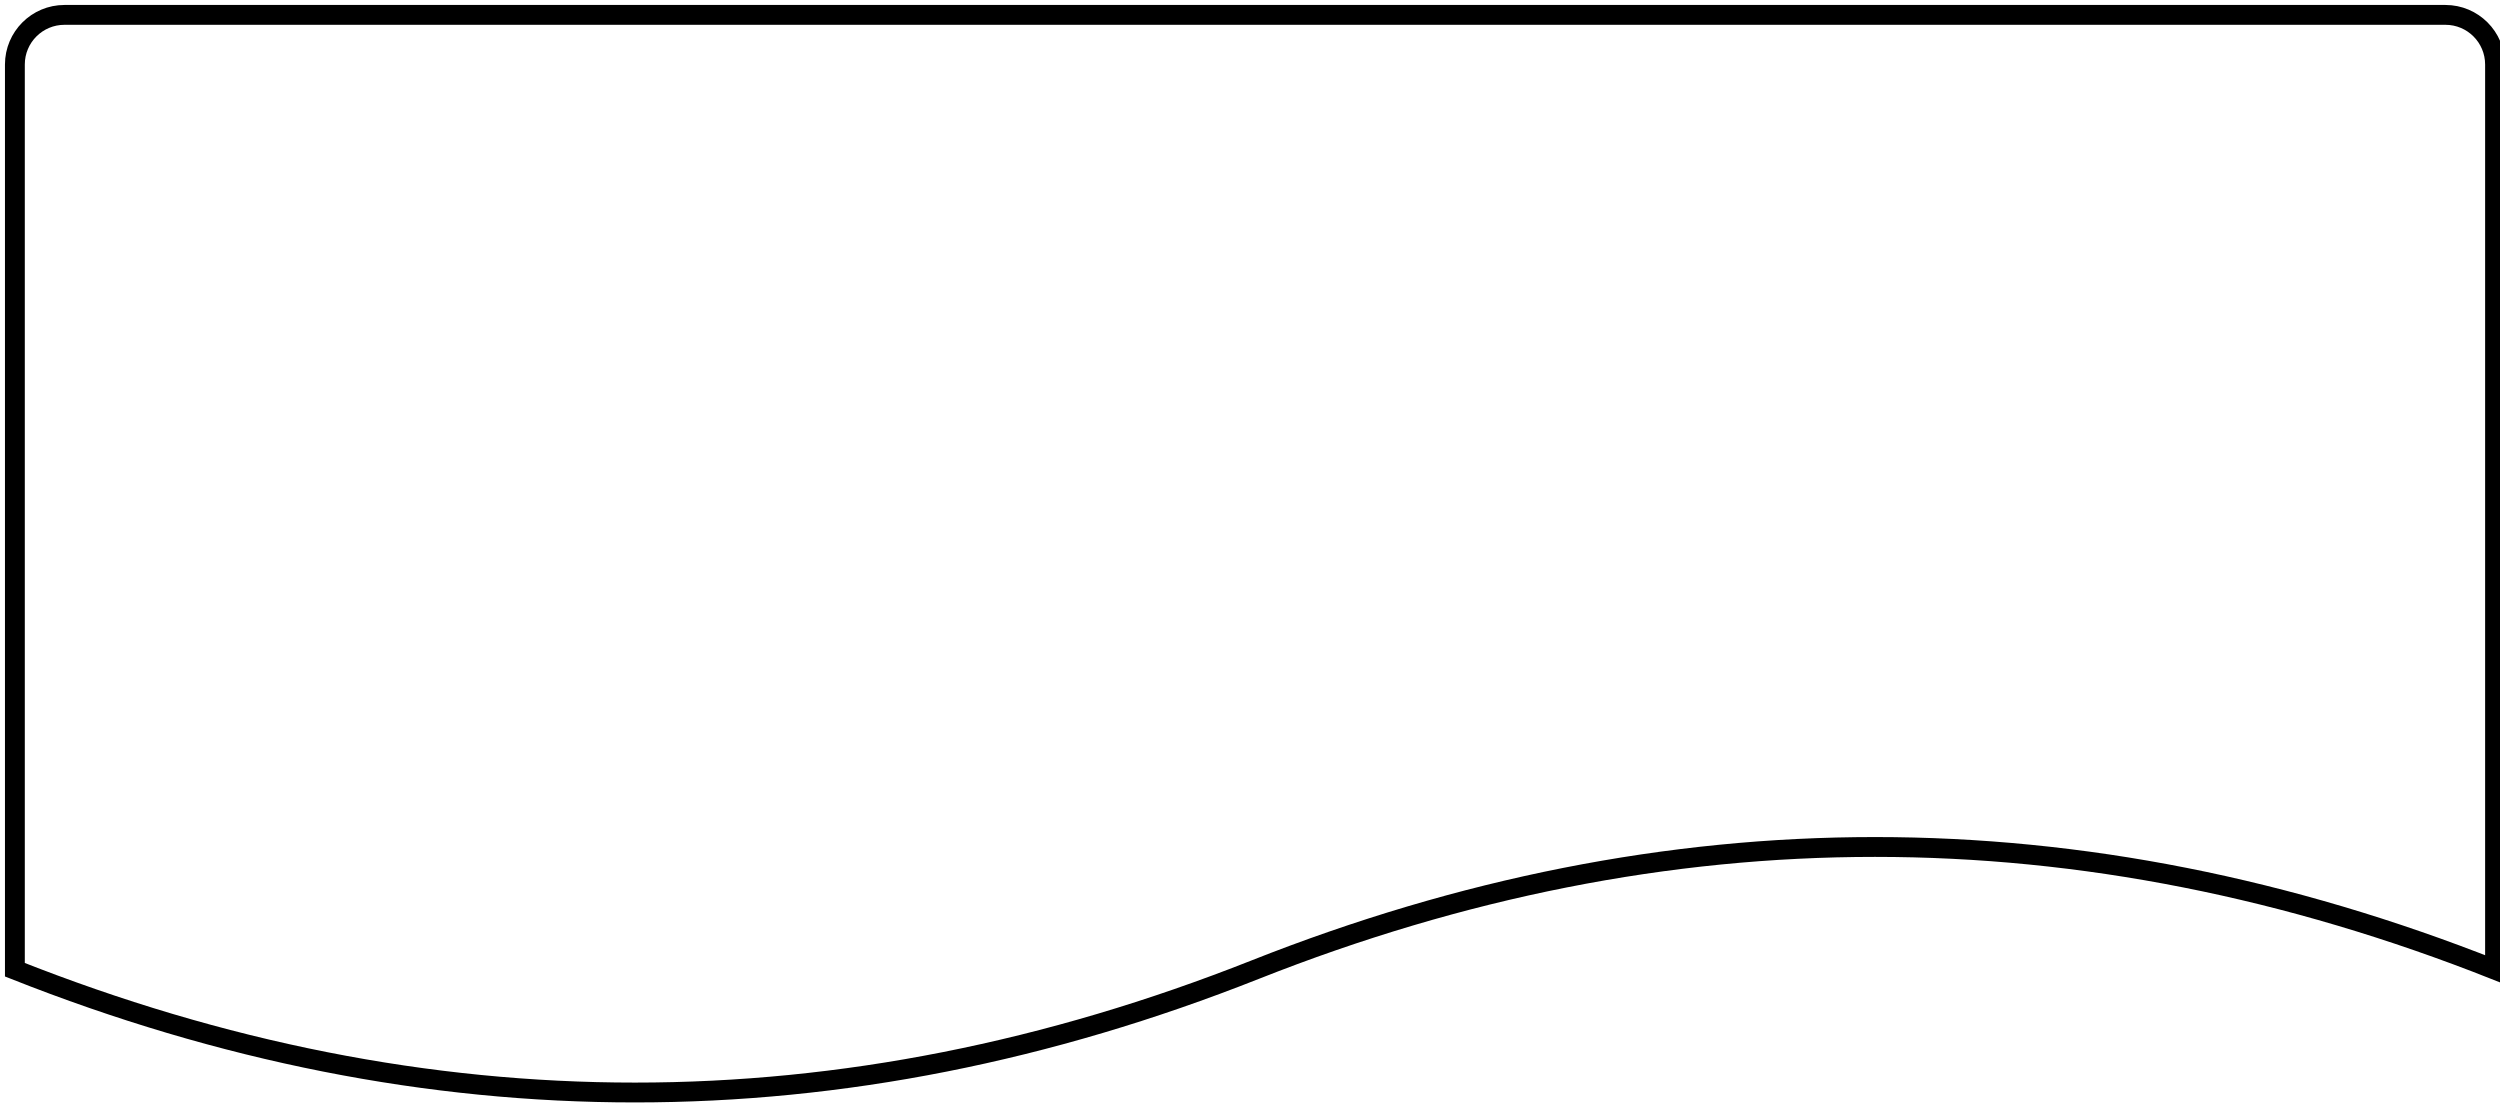 <?xml version="1.0" encoding="UTF-8"?>
<!DOCTYPE svg PUBLIC "-//W3C//DTD SVG 1.1//EN" "http://www.w3.org/Graphics/SVG/1.1/DTD/svg11.dtd">
<svg xmlns="http://www.w3.org/2000/svg" xmlns:xlink="http://www.w3.org/1999/xlink" version="1.1" width="252px" height="112px" viewBox="-0.5 -0.5 252 112" content="&lt;mxfile host=&quot;app.diagrams.net&quot; modified=&quot;2020-03-25T22:55:23.782Z&quot; agent=&quot;Mozilla/5.0 (Windows NT 10.0; Win64; x64) AppleWebKit/537.36 (KHTML, like Gecko) Chrome/80.0.399.149 Safari/537.36&quot; etag=&quot;-x-L3qeRD4Njt2E6mvIU&quot; version=&quot;12.9.3&quot; type=&quot;device&quot;&gt;&lt;diagram id=&quot;VIqVicbuS6thG2-DbNak&quot; name=&quot;Page-1&quot;&gt;jZPBTsMwDIafpkemtGXAeWWAEDtMk4BrlGRNIKmr1CMtT09Ck3YVmoTUg/35d+LYblZWpn+0tJU74EJnBeF9Vt5nRZFfF0UWPsKHkdzm5Qhqq3gUzeCgvkWEJNKT4qJbCBFAo2qXkEHTCIYLRq0Ft5QdQS9vbWkt/oADo/ovfVMc5Ujv1mTmT0LVMt2ckxgxNIkj6CTl4M5Quc3KygLgaJm+Ejo0L/VlzHu4EJ0Ks6LB/yTs9kR/dHv+/HLD3LtRu3b/ehVP+aL6FB8ci8UhdaBDC5/T433ZG4lGezP3pn9UG3Smr8P8V0cNjklqccWBnYwvLSQ4qVAcWsqC1HlhyBxHTVbF2ntHpXUFGqxHDTQ+srGAFBU0QeTdWKiwKPqLHcinvvqFFGAE2sFLYkKRpjak7Yy+myc7aeRyqnGj4jbV09lzw70Re57ceba/sbM/pNz+AA==&lt;/diagram&gt;&lt;/mxfile&gt;"><defs/><g><path d="M 246 1 C 248.76 1 251 3.24 251 6 L 251 97.25 Q 188.5 72.5 126 97.25 Q 63.5 122 1 97.25 L 1 14.75 L 1 6 C 1 3.24 3.24 1 6 1 Z" fill="none" stroke="#000000" stroke-width="2" stroke-miterlimit="10" pointer-events="all"/></g></svg>